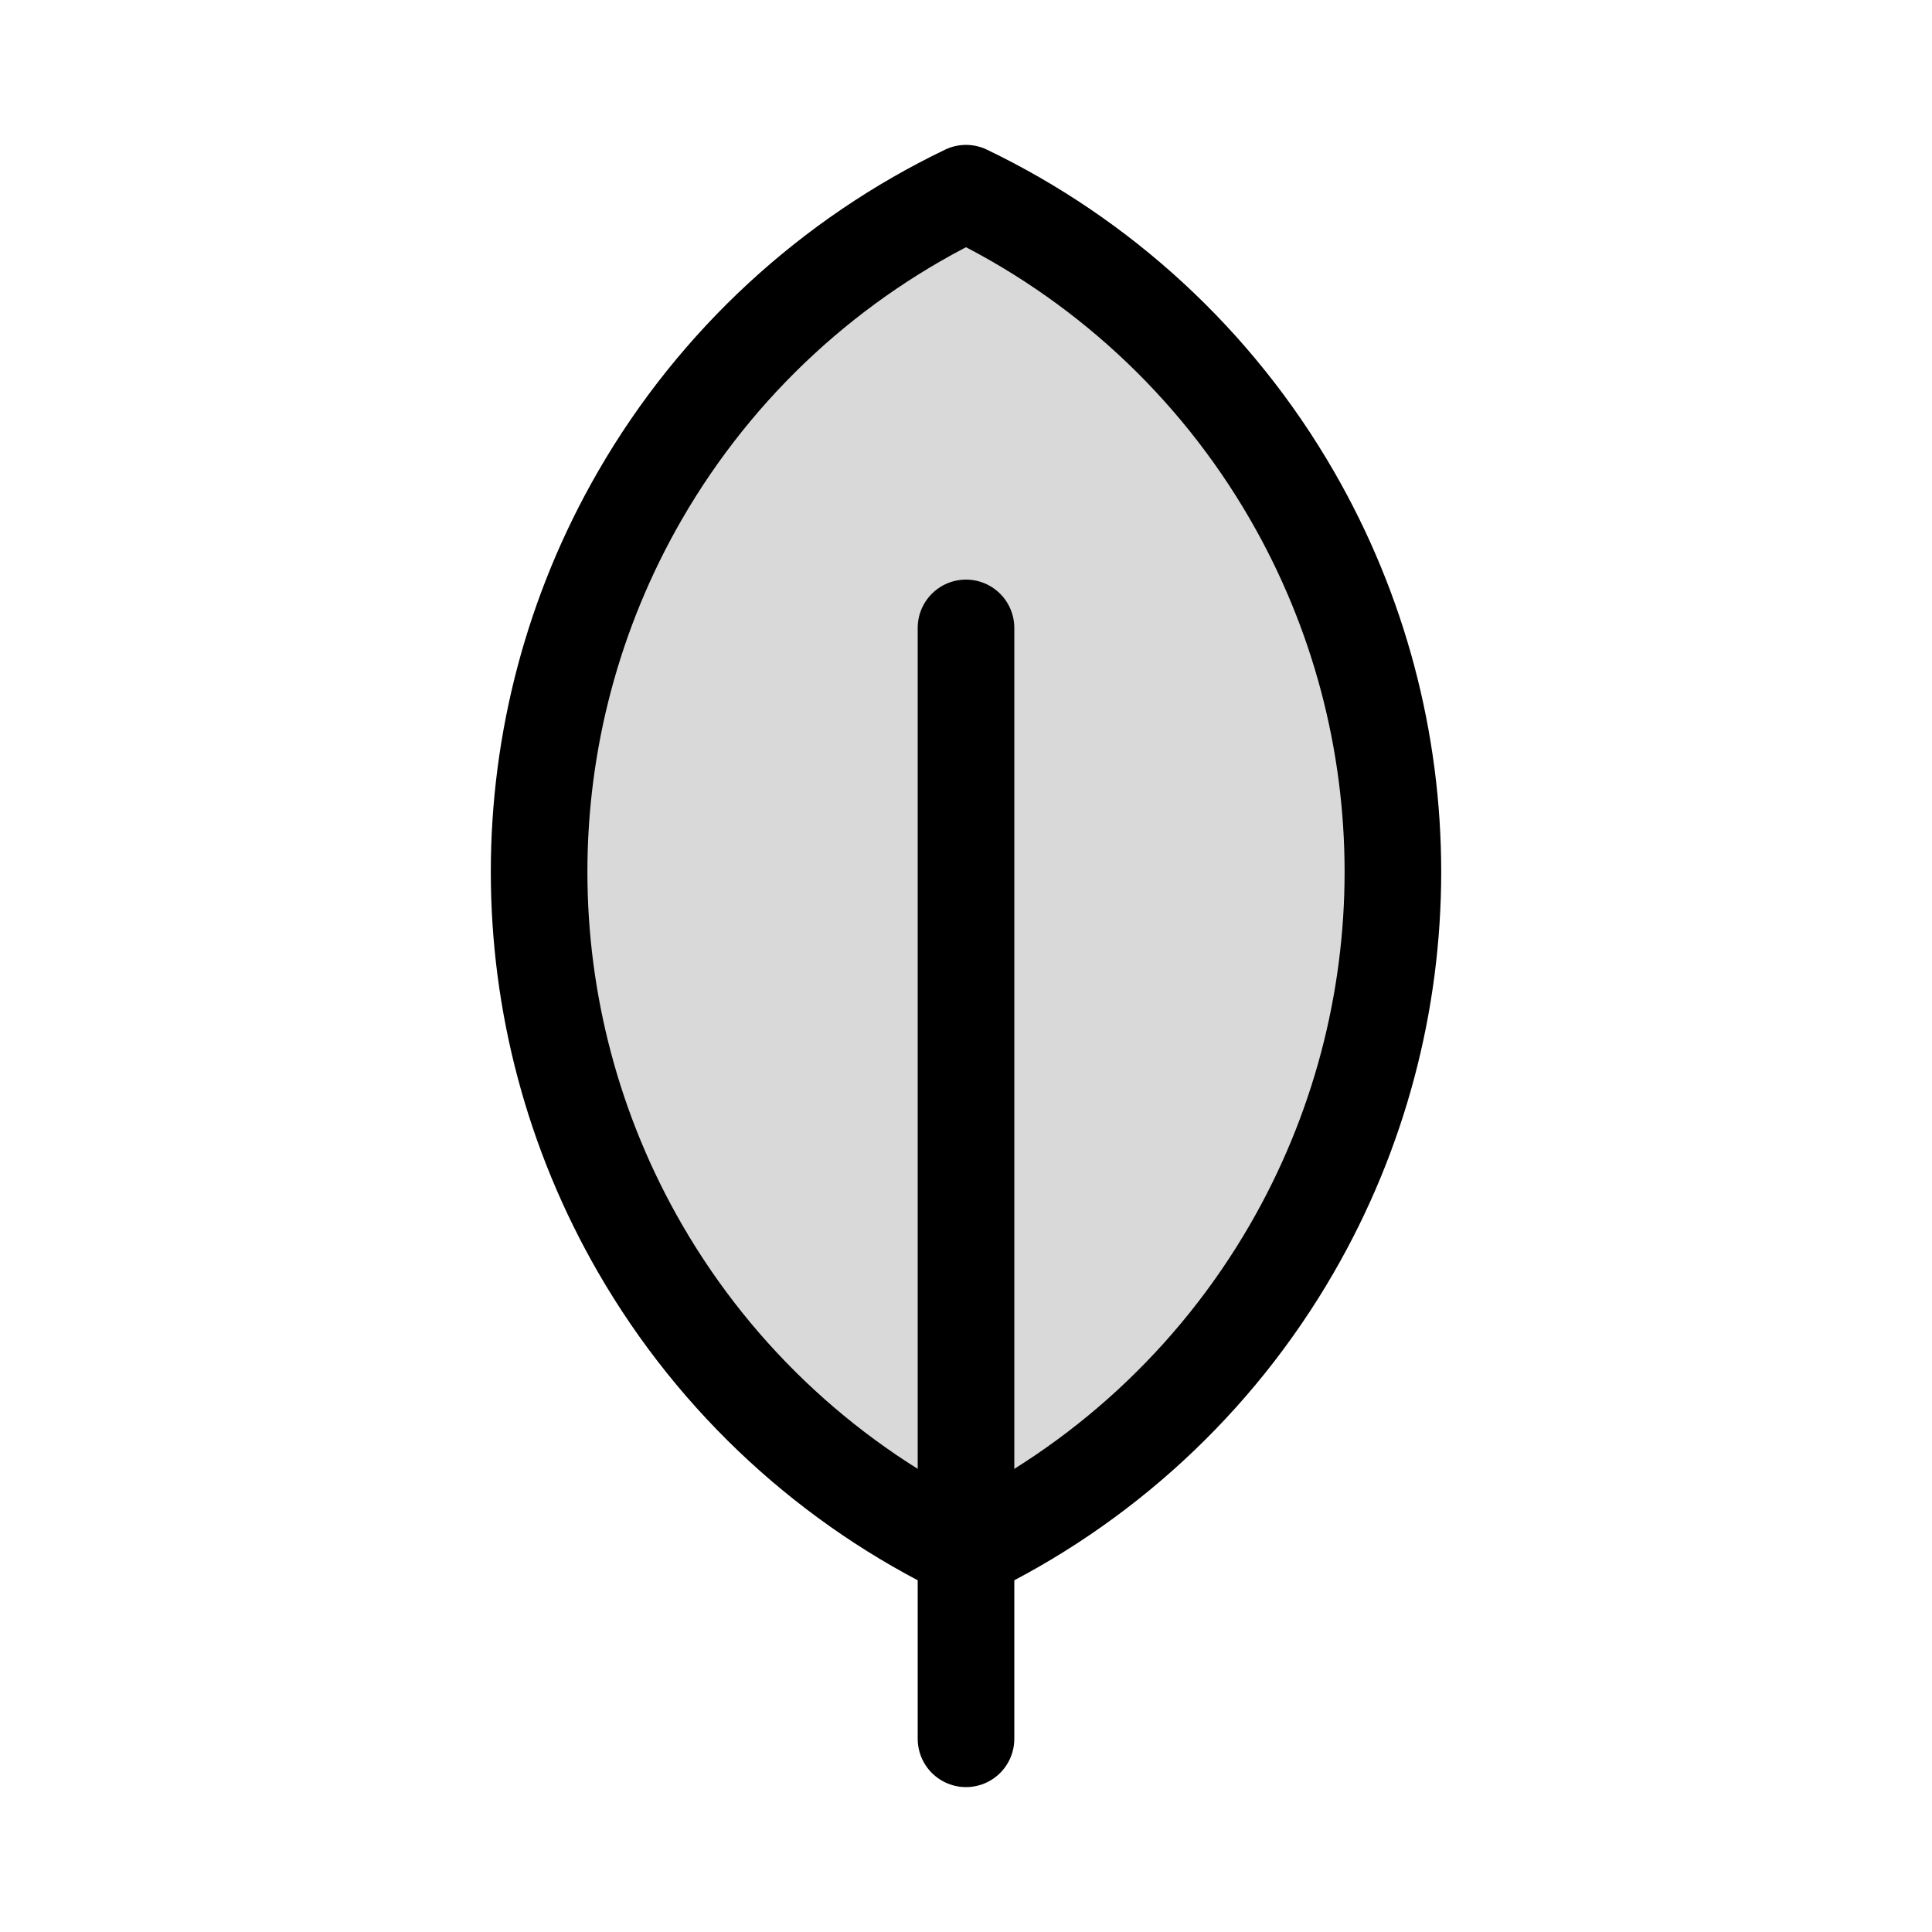 <svg viewBox="0 0 80 80" fill="none">
  <path fill-rule="evenodd" clip-rule="evenodd" d="M40 8C45.565 10.674 50.308 14.986 53.5 20.514C59.069 30.16 59.069 42.045 53.5 51.691C50.308 57.219 45.565 61.531 40 64.205C34.435 61.531 29.692 57.219 26.5 51.691C20.931 42.045 20.931 30.16 26.5 20.514C29.692 14.986 34.435 10.674 40 8Z" fill="currentColor" fill-opacity="0.15" />
  <path d="M40 8L40.866 6.197C40.319 5.934 39.681 5.934 39.134 6.197L40 8ZM53.5 20.514L51.768 21.514L53.5 20.514ZM53.5 51.691L55.232 52.691L53.5 51.691ZM40 64.205L39.134 66.008C39.681 66.271 40.319 66.271 40.866 66.008L40 64.205ZM26.5 51.691L28.232 50.691L26.5 51.691ZM26.5 20.514L28.232 21.514L26.5 20.514ZM39.134 9.803C44.342 12.305 48.781 16.34 51.768 21.514L55.232 19.514C51.836 13.631 46.788 9.042 40.866 6.197L39.134 9.803ZM51.768 21.514C56.98 30.541 56.98 41.664 51.768 50.691L55.232 52.691C61.159 42.426 61.159 29.779 55.232 19.514L51.768 21.514ZM51.768 50.691C48.781 55.865 44.342 59.9 39.134 62.403L40.866 66.008C46.788 63.163 51.836 58.574 55.232 52.691L51.768 50.691ZM40.866 62.403C35.658 59.9 31.219 55.865 28.232 50.691L24.768 52.691C28.165 58.574 33.213 63.163 39.134 66.008L40.866 62.403ZM28.232 50.691C23.02 41.664 23.02 30.541 28.232 21.514L24.768 19.514C18.842 29.779 18.842 42.426 24.768 52.691L28.232 50.691ZM28.232 21.514C31.219 16.34 35.658 12.305 40.866 9.803L39.134 6.197C33.213 9.042 28.165 13.631 24.768 19.514L28.232 21.514Z" fill="currentColor" />
  <path d="M40 72V26" stroke="currentColor" stroke-width="4" stroke-linecap="round" stroke-linejoin="round" />
</svg>